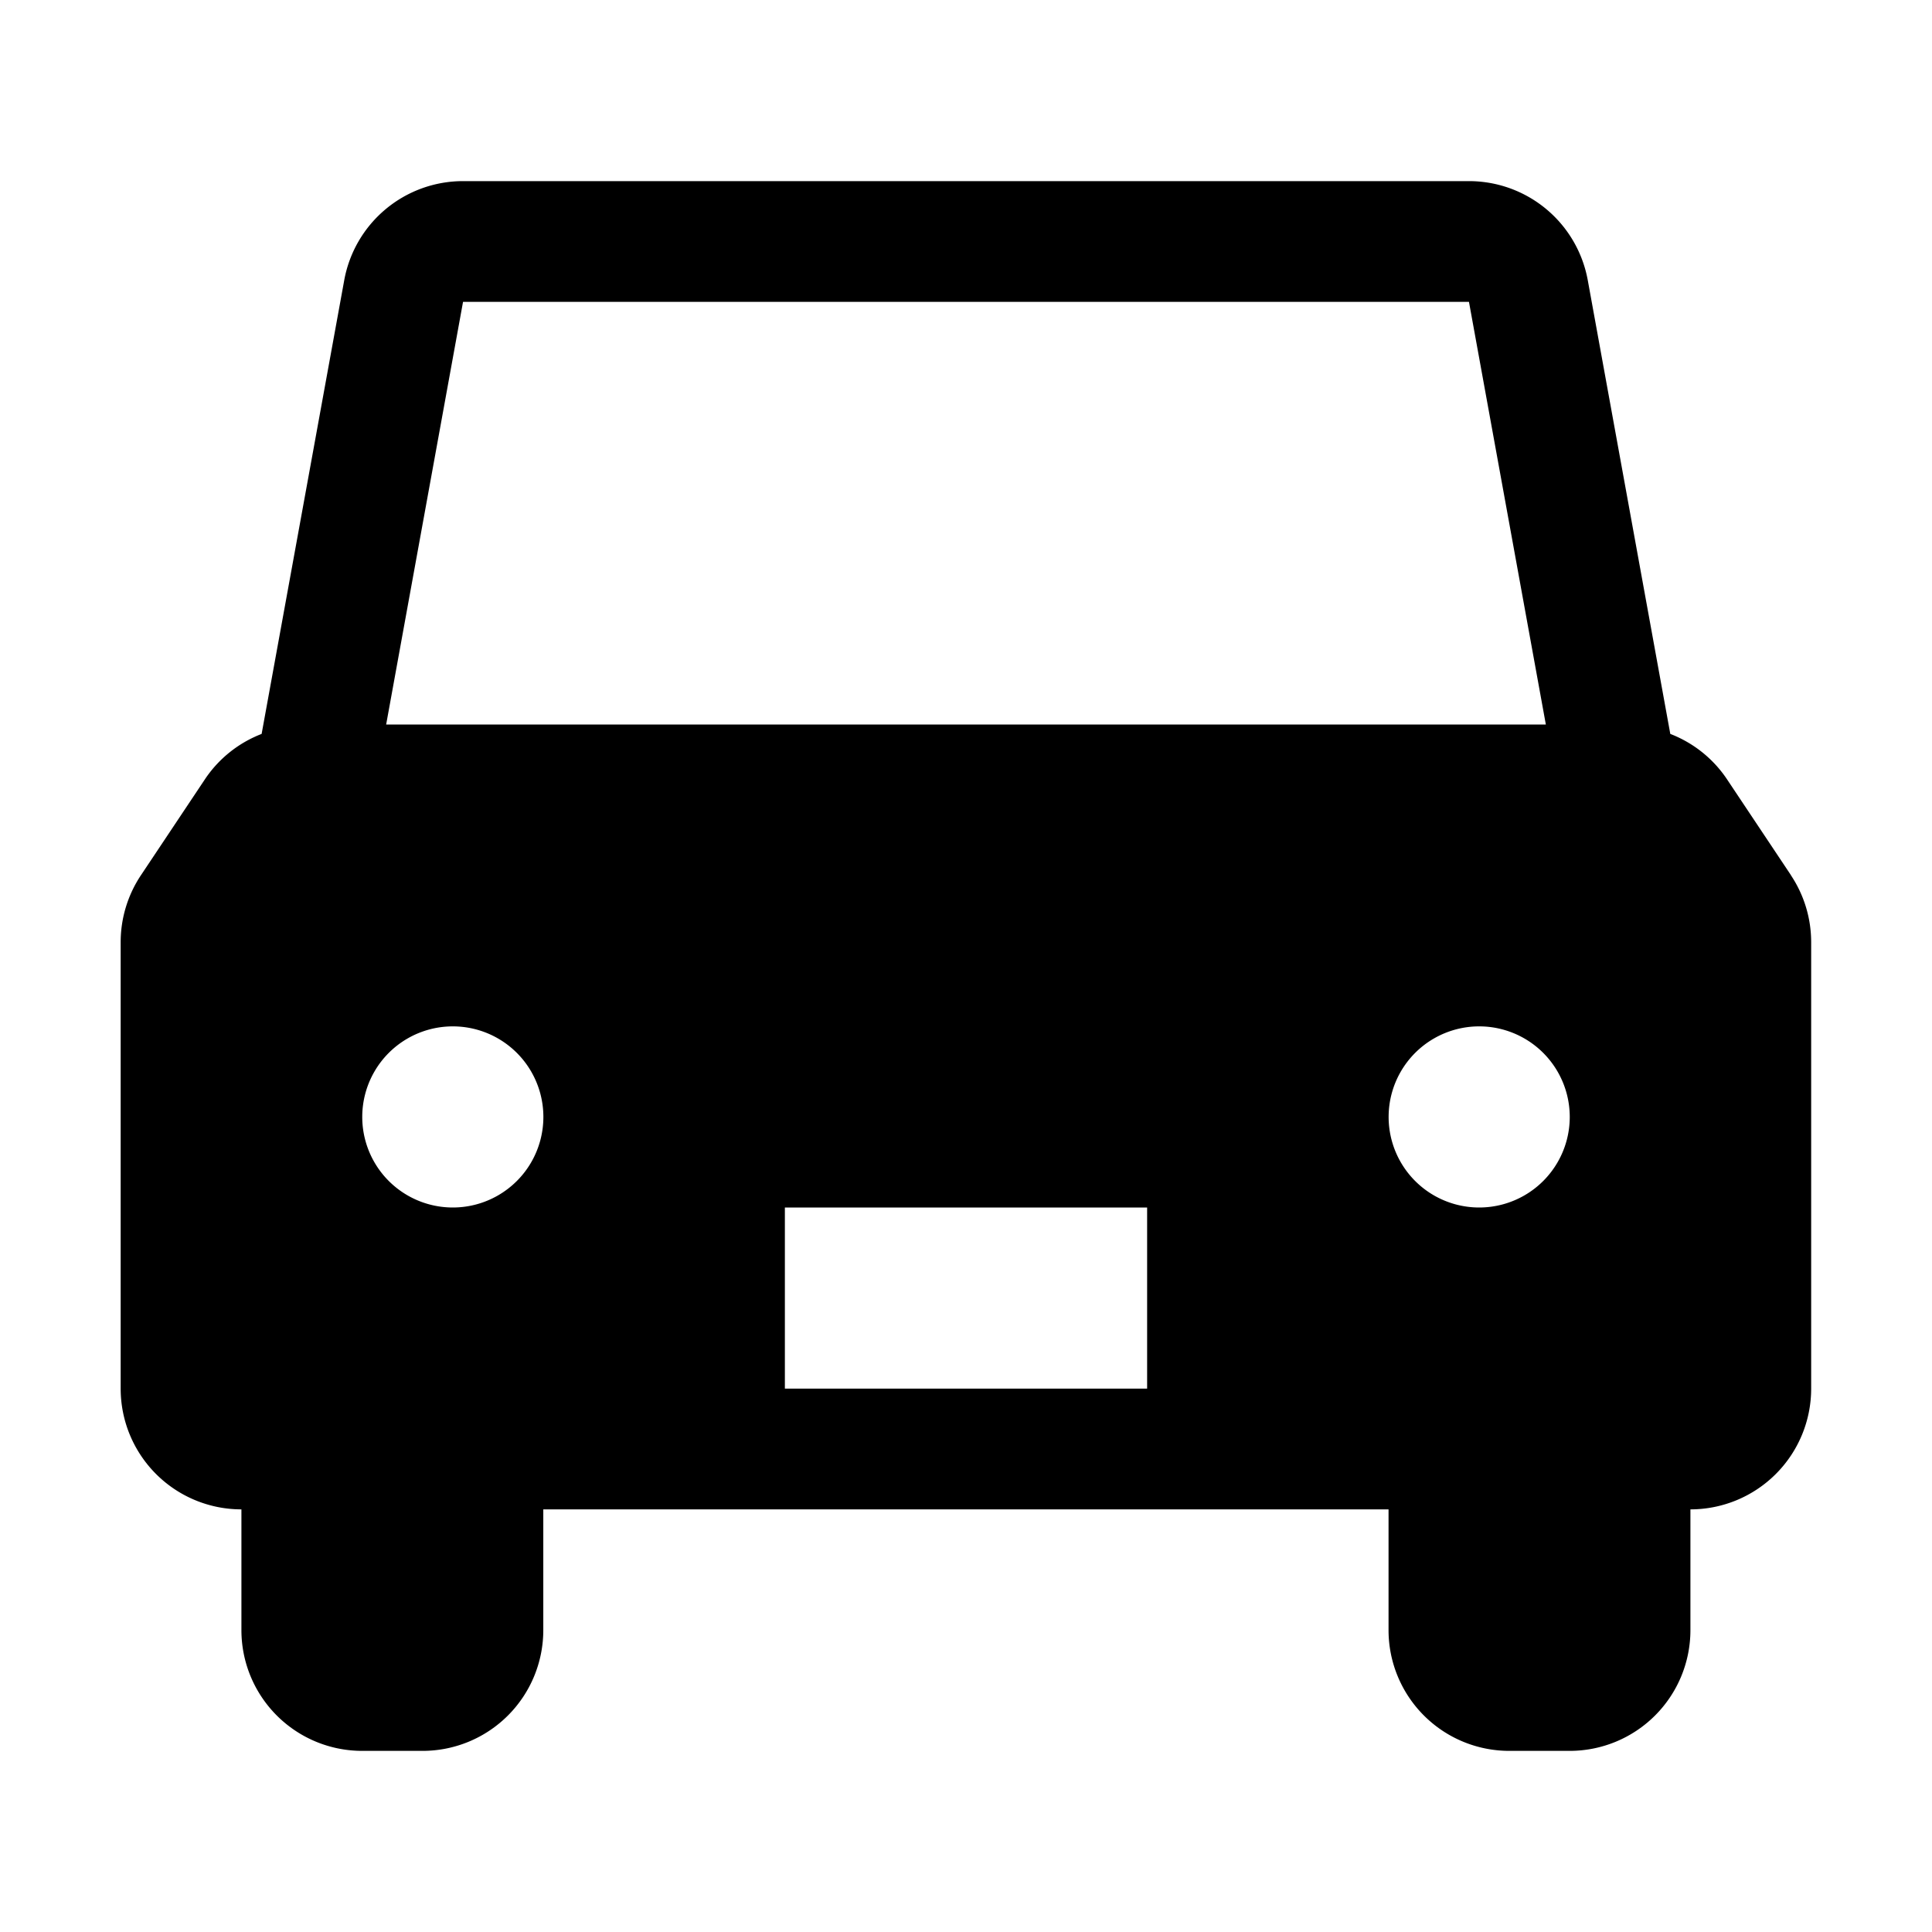 <svg width="24" height="24" fill="none" xmlns="http://www.w3.org/2000/svg"><path fill-rule="evenodd" clip-rule="evenodd" d="M9.75 17.25h4.5V15h-4.5v2.25zM5.625 15a1.125 1.125 0 1 1 0-2.25 1.125 1.125 0 0 1 0 2.25zm.127-11.25h12.496L19.203 9H4.797l.955-5.25zM19.5 13.875a1.125 1.125 0 1 1-2.25 0 1.125 1.125 0 0 1 2.25 0zm2.748-3.003l-.803-1.204a1.494 1.494 0 0 0-.696-.551l-1.025-5.635a1.5 1.5 0 0 0-1.476-1.232H5.752a1.5 1.5 0 0 0-1.476 1.232L3.25 9.117a1.494 1.494 0 0 0-.696.551l-.803 1.204a1.5 1.5 0 0 0-.252.832v5.546a1.5 1.5 0 0 0 1.5 1.5v1.5a1.5 1.5 0 0 0 1.5 1.5h.75a1.5 1.5 0 0 0 1.5-1.5v-1.5h10.5v1.5a1.5 1.5 0 0 0 1.5 1.5h.75a1.5 1.5 0 0 0 1.5-1.5v-1.5a1.5 1.5 0 0 0 1.5-1.5v-5.546a1.5 1.5 0 0 0-.252-.832z" fill="#000"/></svg>